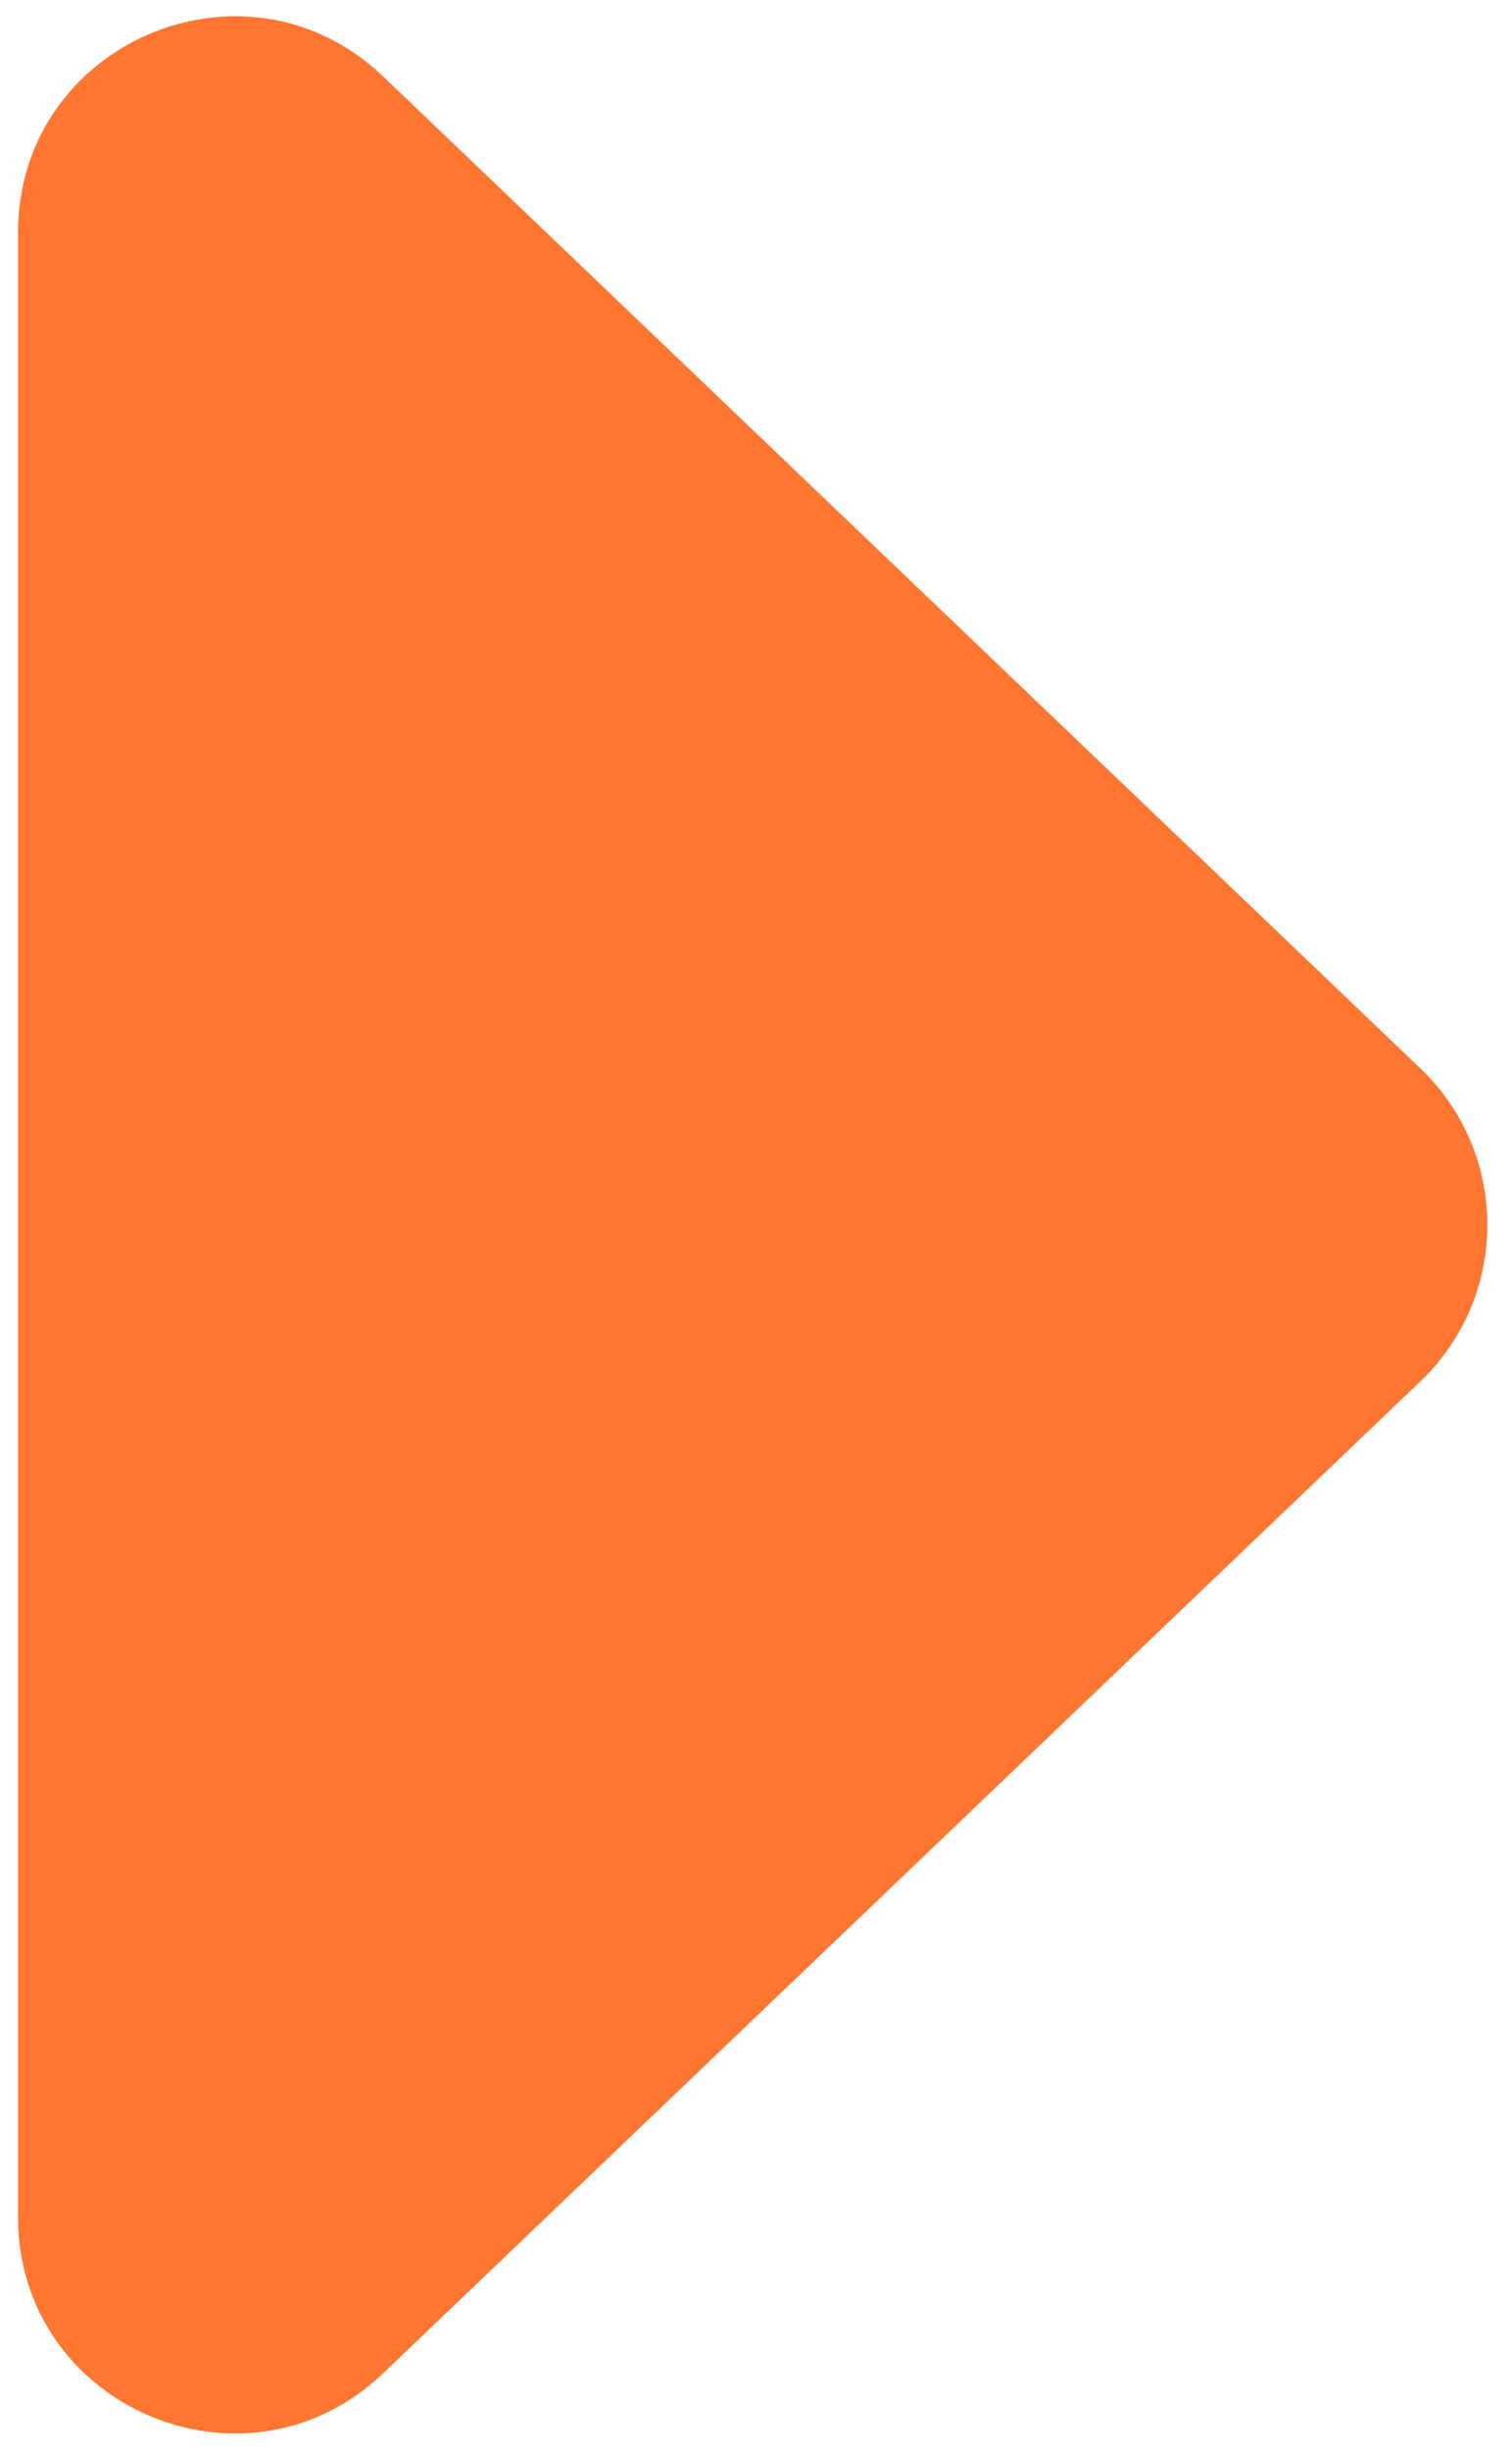 <svg width="21" height="34" viewBox="0 0 21 34" fill="none" xmlns="http://www.w3.org/2000/svg">
<path d="M19.73 14.831C20.967 16.013 20.967 17.987 19.73 19.169L5.323 32.937C3.414 34.761 0.25 33.408 0.25 30.768L0.25 3.232C0.25 0.592 3.414 -0.761 5.323 1.063L19.73 14.831Z" fill="#FE7630"/>
</svg>
